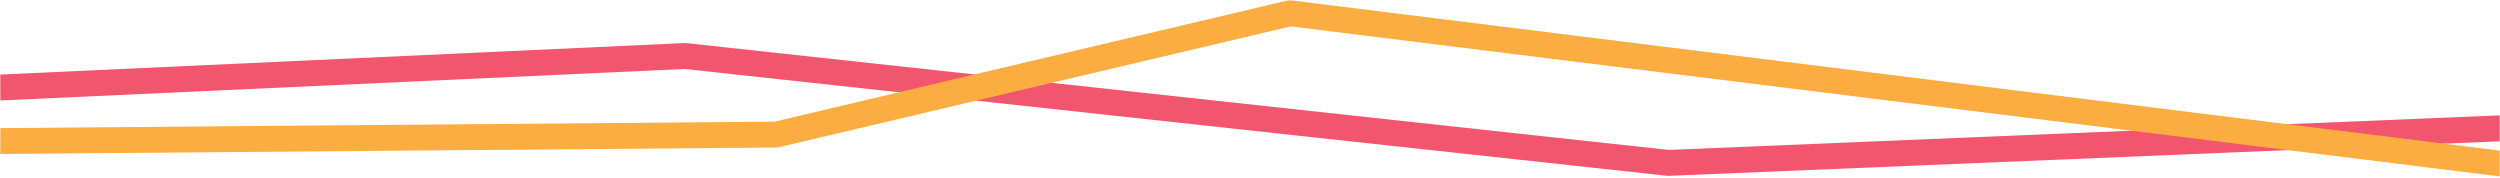 <svg viewBox="0 0 1448 103" fill="none" xmlns="http://www.w3.org/2000/svg">
<path d="M396.443 24.94C396.828 24.922 397.214 24.934 397.598 24.976L966.525 86.835L1447.82 66.814V81.847L966.585 101.845C966.21 101.861 965.836 101.848 965.463 101.808L396.553 39.951L0.191 58.189L0.168 43.187L396.443 24.94Z" class="IGB_PINK" fill="#f2566e"/>
<path d="M745.397 0.385C746.264 0.18 747.161 0.132 748.045 0.242L1447.82 87.238L1447.84 102.176L747.531 15.293L451.161 85.252C450.617 85.381 450.06 85.448 449.5 85.453L0.158 89.182L0.193 74.199L448.534 70.46L745.397 0.385Z" class="IGB_YELLOW" fill="#fbad41"/>
</svg>